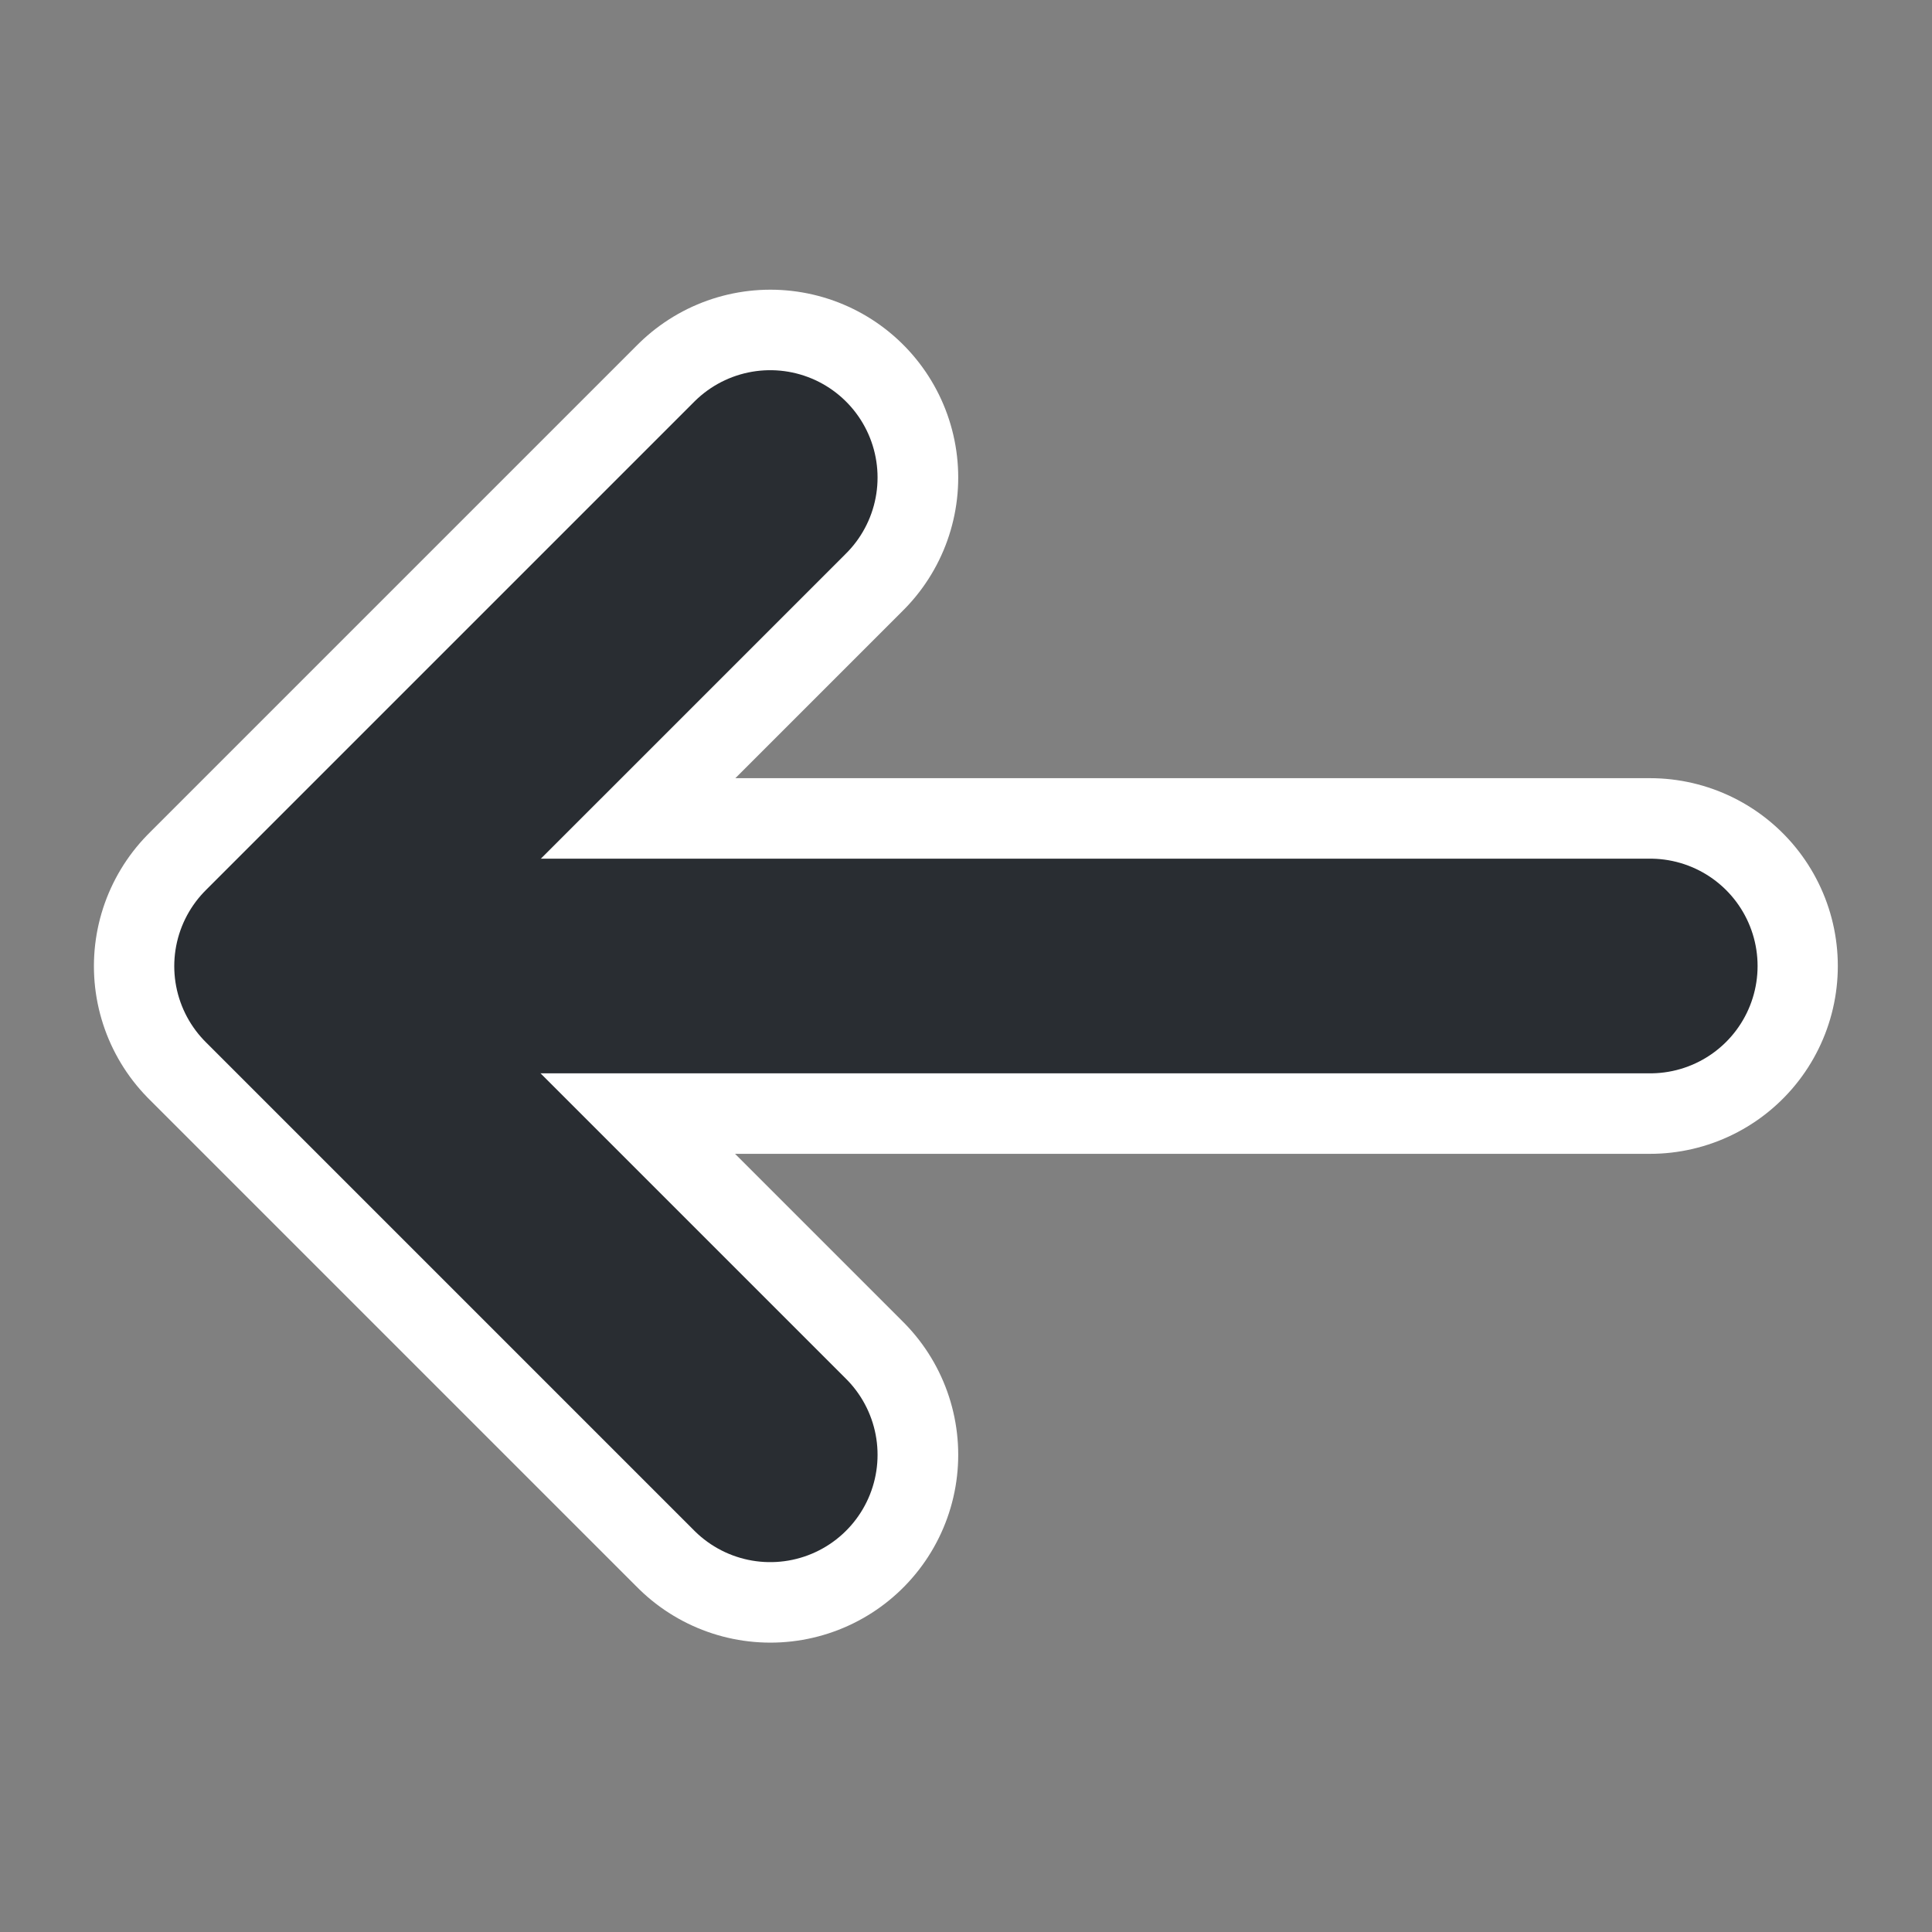 <svg width="36" height="36" viewBox="0 0 36 36" fill="none" xmlns="http://www.w3.org/2000/svg">
<rect x="0" y="0" width="36" height="36" fill="#808080" stroke="none"/>
<path d="M14.355 8.898L5.25 18.003L14.355 27.108" stroke="white" stroke-width="7" stroke-miterlimit="10" stroke-linecap="round" stroke-linejoin="round"/>
<path d="M30.745 18H5.5" stroke="white" stroke-width="7" stroke-miterlimit="10" stroke-linecap="round" stroke-linejoin="round"/>
<path d="M14.352 8.898L5.247 18.003L14.352 27.108" stroke="#292D32" stroke-width="4" stroke-miterlimit="10" stroke-linecap="round" stroke-linejoin="round"/>
<path d="M30.75 18H5.505" stroke="#292D32" stroke-width="4" stroke-miterlimit="10" stroke-linecap="round" stroke-linejoin="round"/>
</svg>
